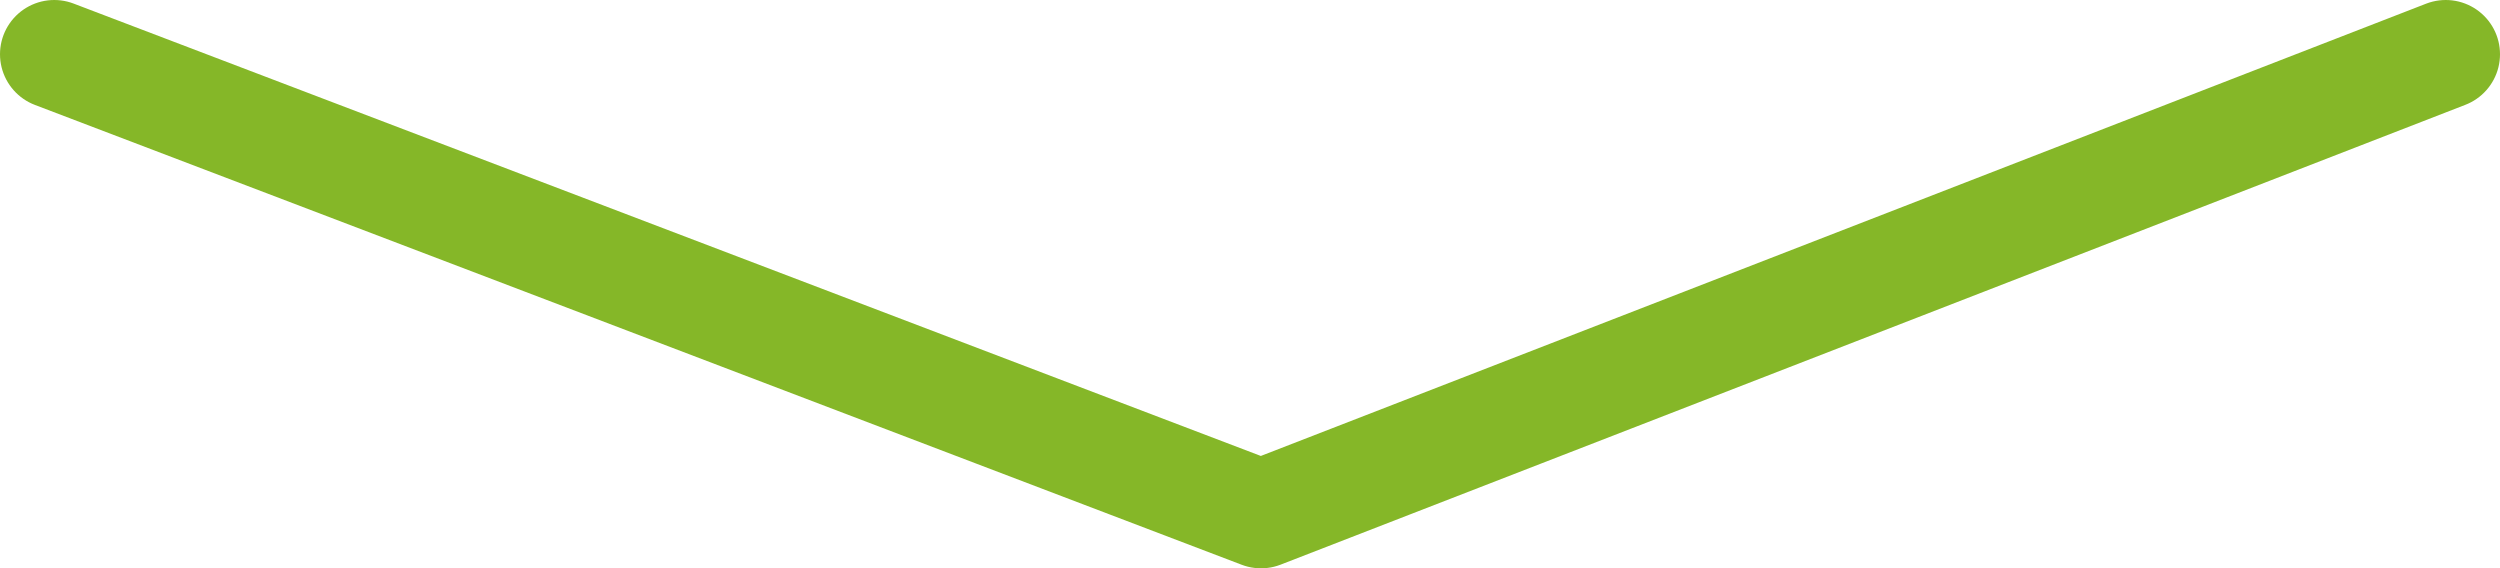 <svg xmlns="http://www.w3.org/2000/svg" width="46.088" height="10.477" viewBox="0 0 46.088 10.477"><path d="M7071,1022.563l22.247,8.477,21.841-8.477" transform="translate(-7070 -1021.563)" fill="none" stroke="#85b728" stroke-linecap="round" stroke-linejoin="round" stroke-width="2"/></svg>